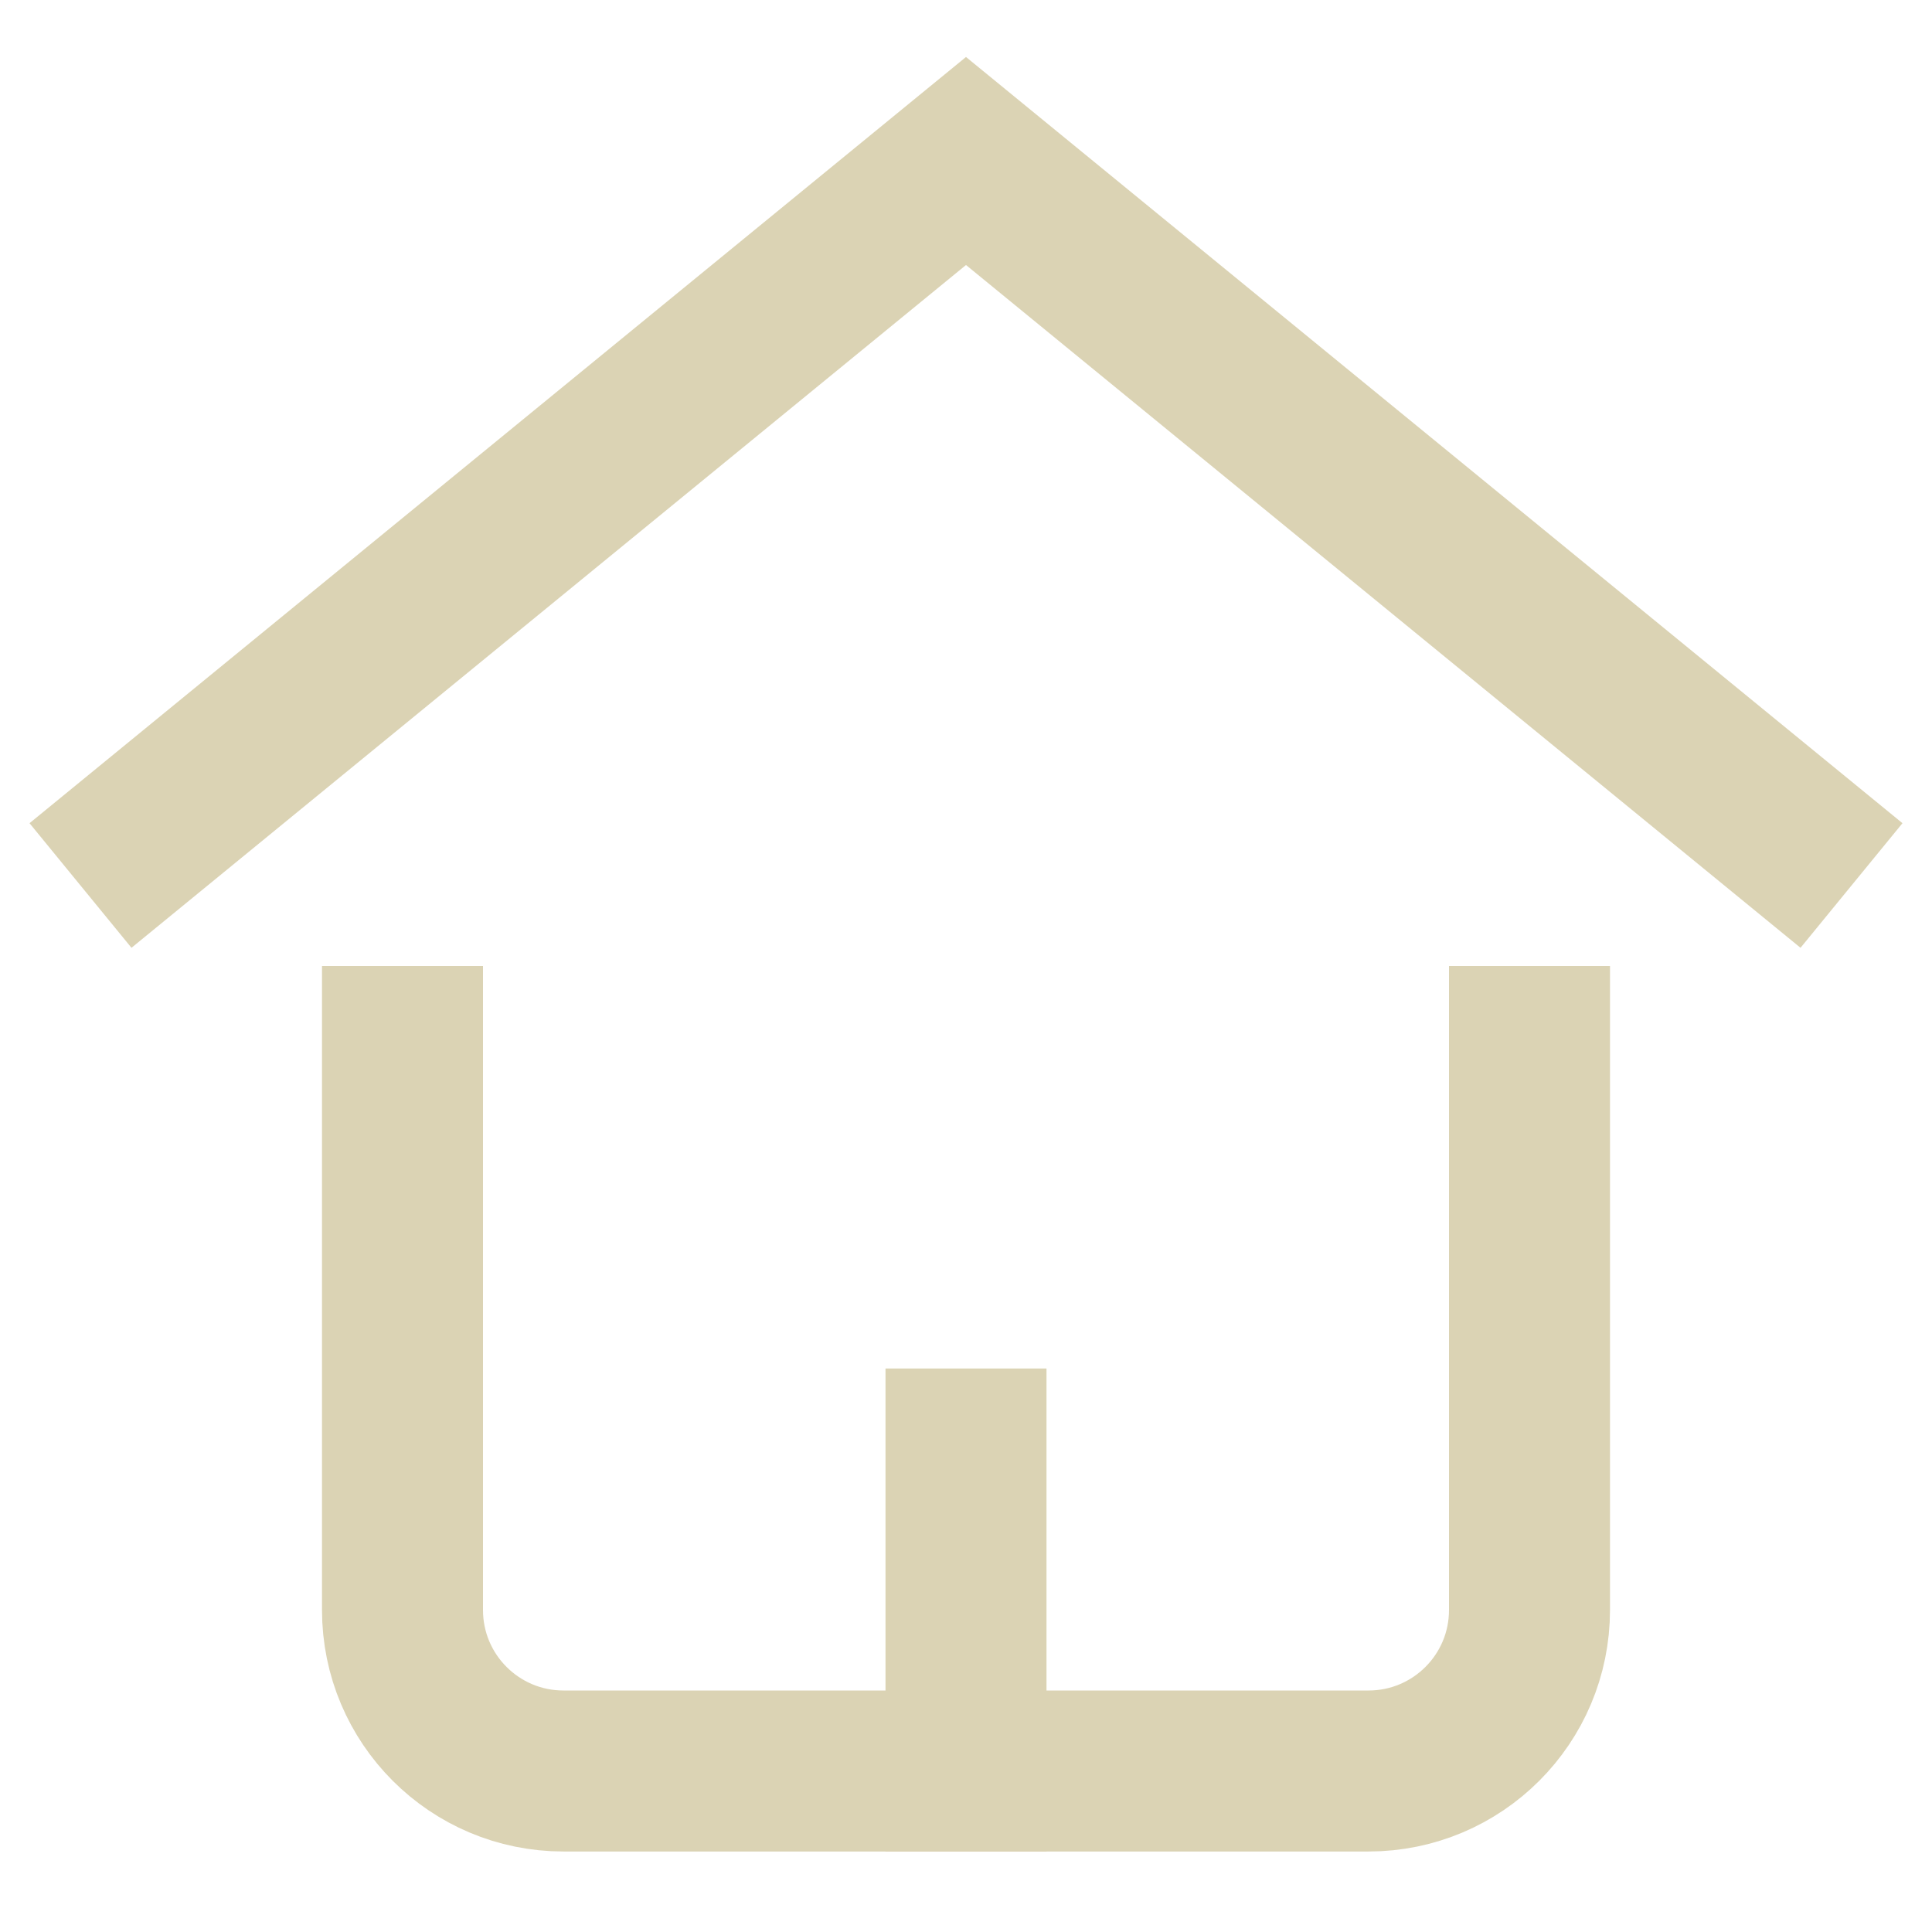 <svg xmlns="http://www.w3.org/2000/svg" height="24" width="24" viewBox="0 0 24 24"><title>home</title><g stroke-linejoin="miter" fill="#dbd3b4" stroke-linecap="butt" class="nc-icon-wrapper"><polyline points="1 11 12 2 23 11" fill="none" stroke="#dbd3b4" stroke-miterlimit="10" stroke-width="2" data-color="color-2"></polyline><path d="m5,13v7c0,1.105.895,2,2,2h10c1.105,0,2-.895,2-2v-7" fill="none" stroke="#dbd3b4" stroke-linecap="square" stroke-miterlimit="10" stroke-width="2"></path><line x1="12" y1="22" x2="12" y2="18" fill="none" stroke="#dbd3b4" stroke-linecap="square" stroke-miterlimit="10" stroke-width="2"></line></g></svg>